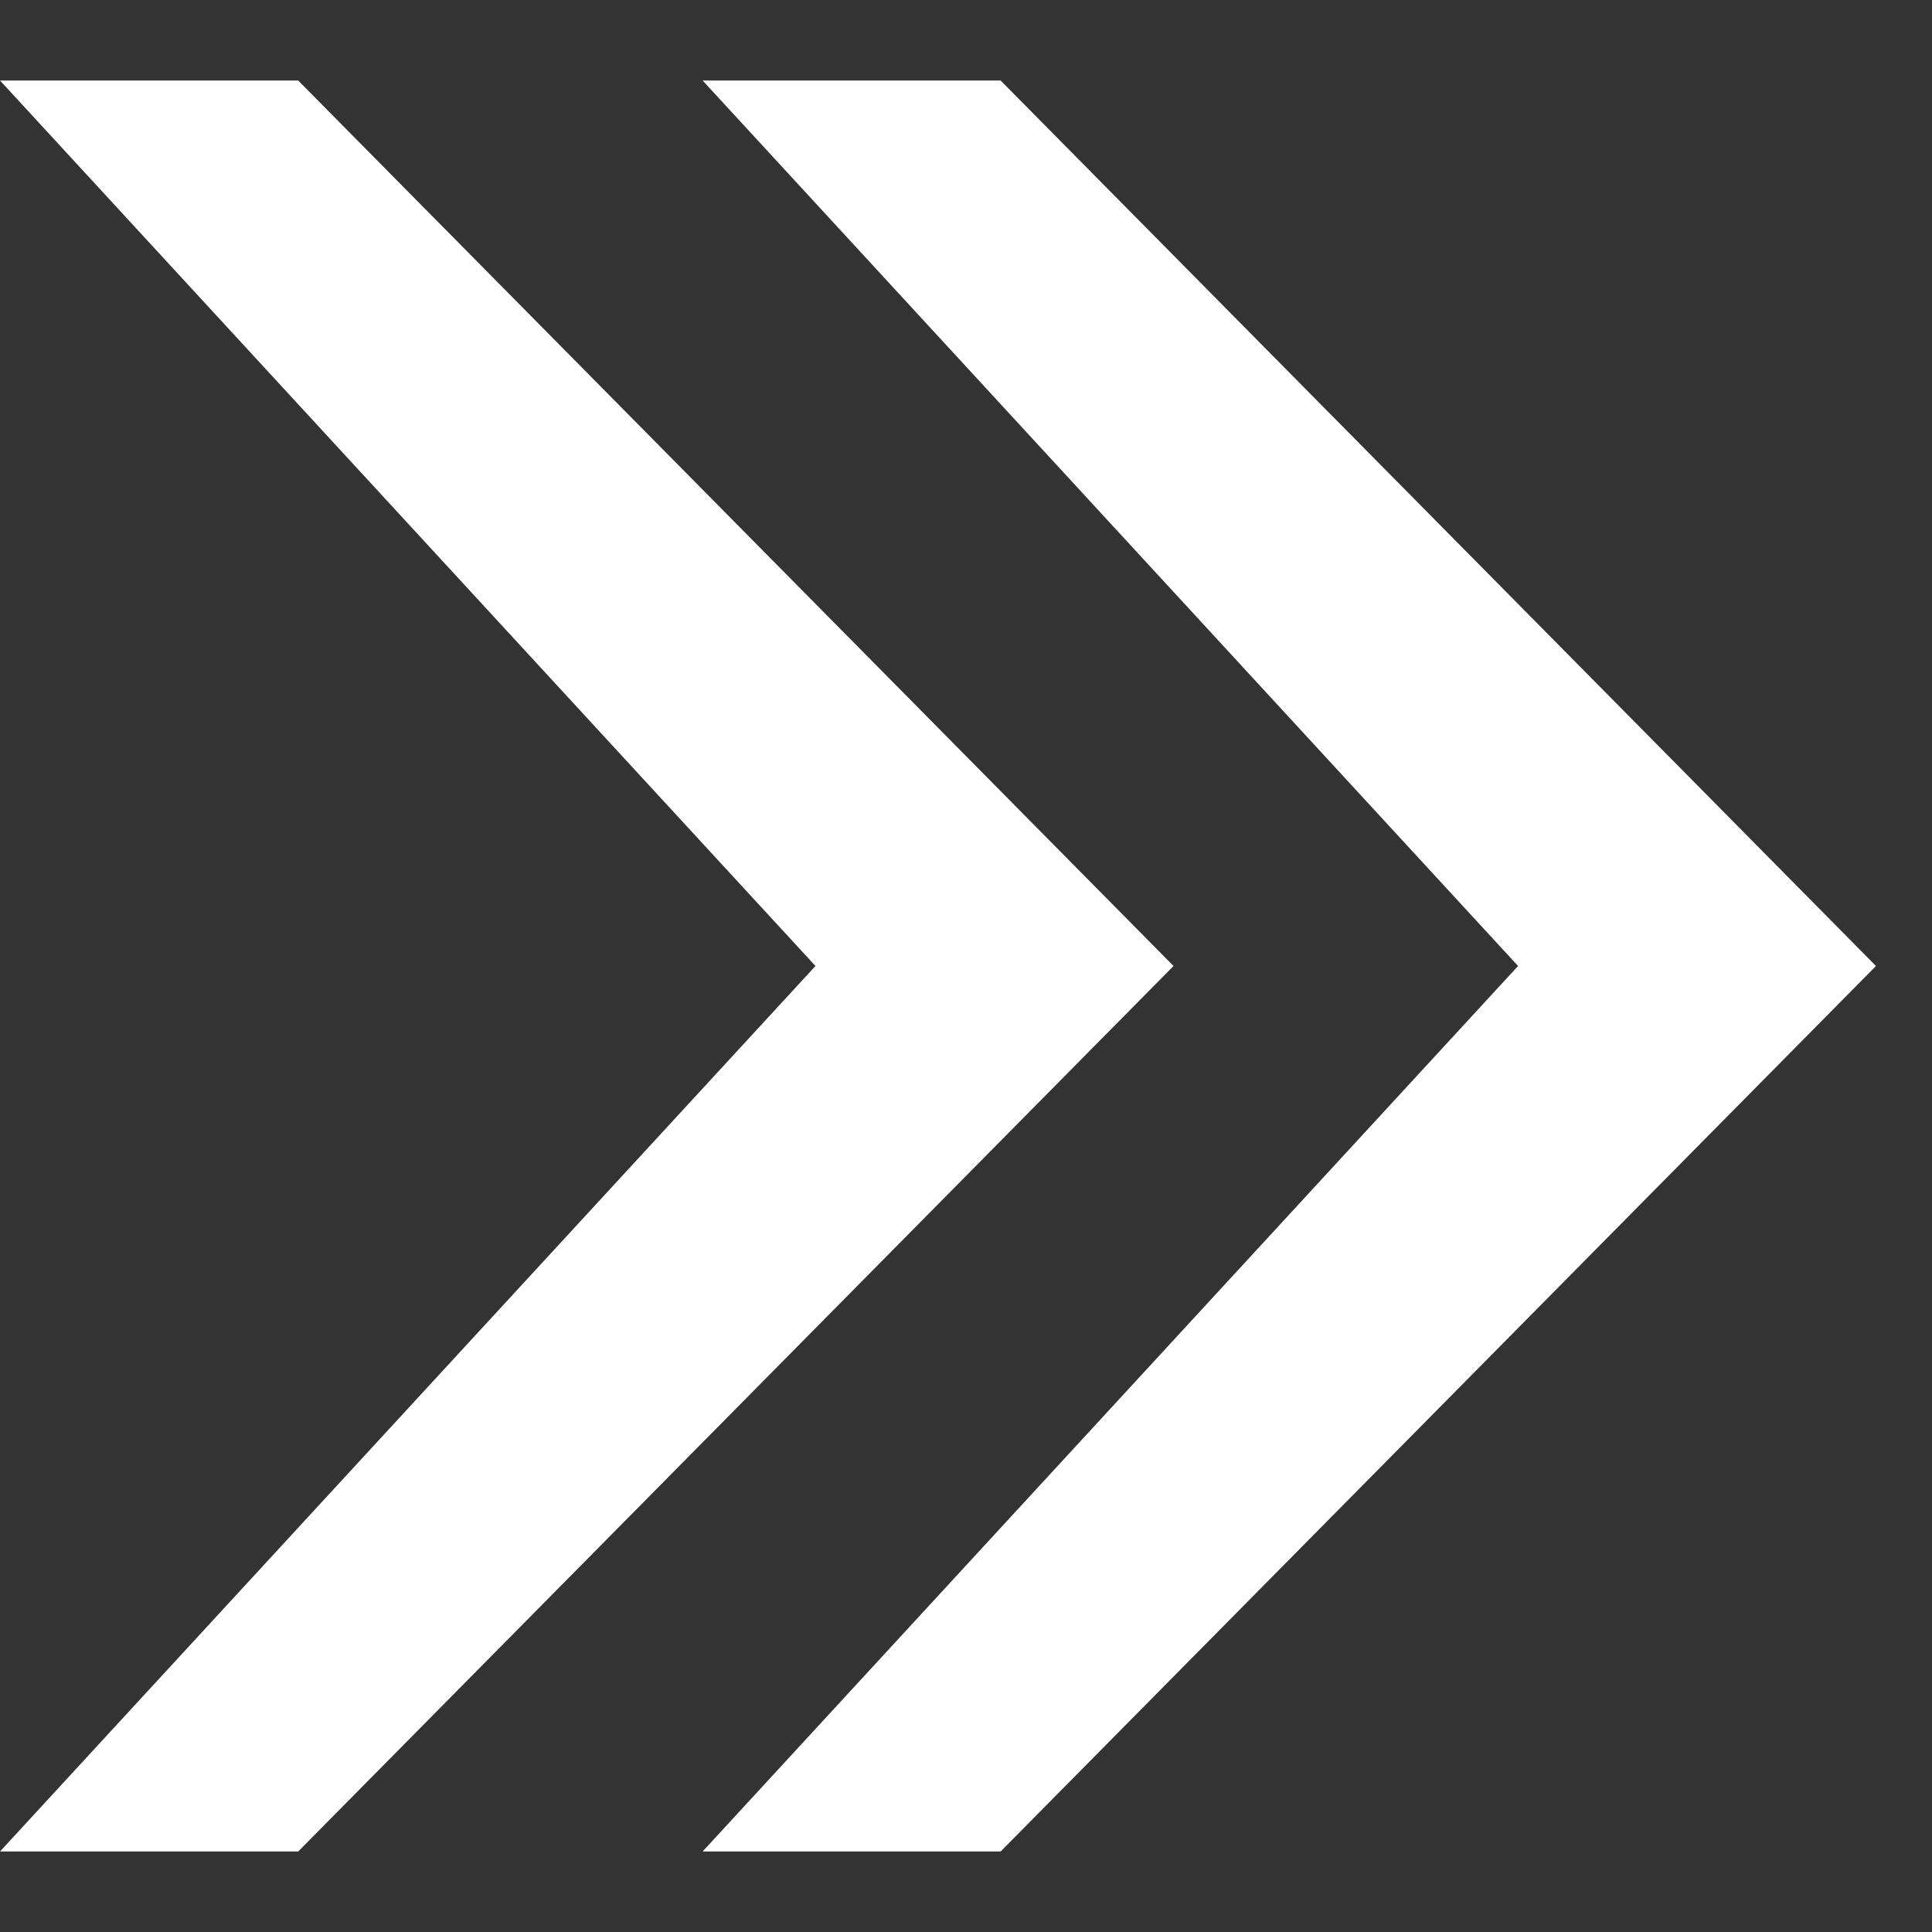 <svg width="12" height="12" viewBox="0 0 12 12" fill="none" xmlns="http://www.w3.org/2000/svg">
<rect x="0" y="0" width="12" height="12" fill="#333333" stroke="none"/>
<g clip-path="url(#clip0_40_247)">
<path d="M3.97376e-08 0.5L5.065 6L0 11.5L1.852 11.5L7.289 6L1.852 0.5L3.97376e-08 0.5Z" fill="white"/>
<path d="M4.364 0.5L9.429 6L4.364 11.5L6.215 11.5L11.652 6L6.215 0.5L4.364 0.5Z" fill="white"/>
</g>
<defs>
<clipPath id="clip0_40_247">
<rect width="12" height="11" fill="white" transform="translate(0 0.5)"/>
</clipPath>
</defs>
</svg>
